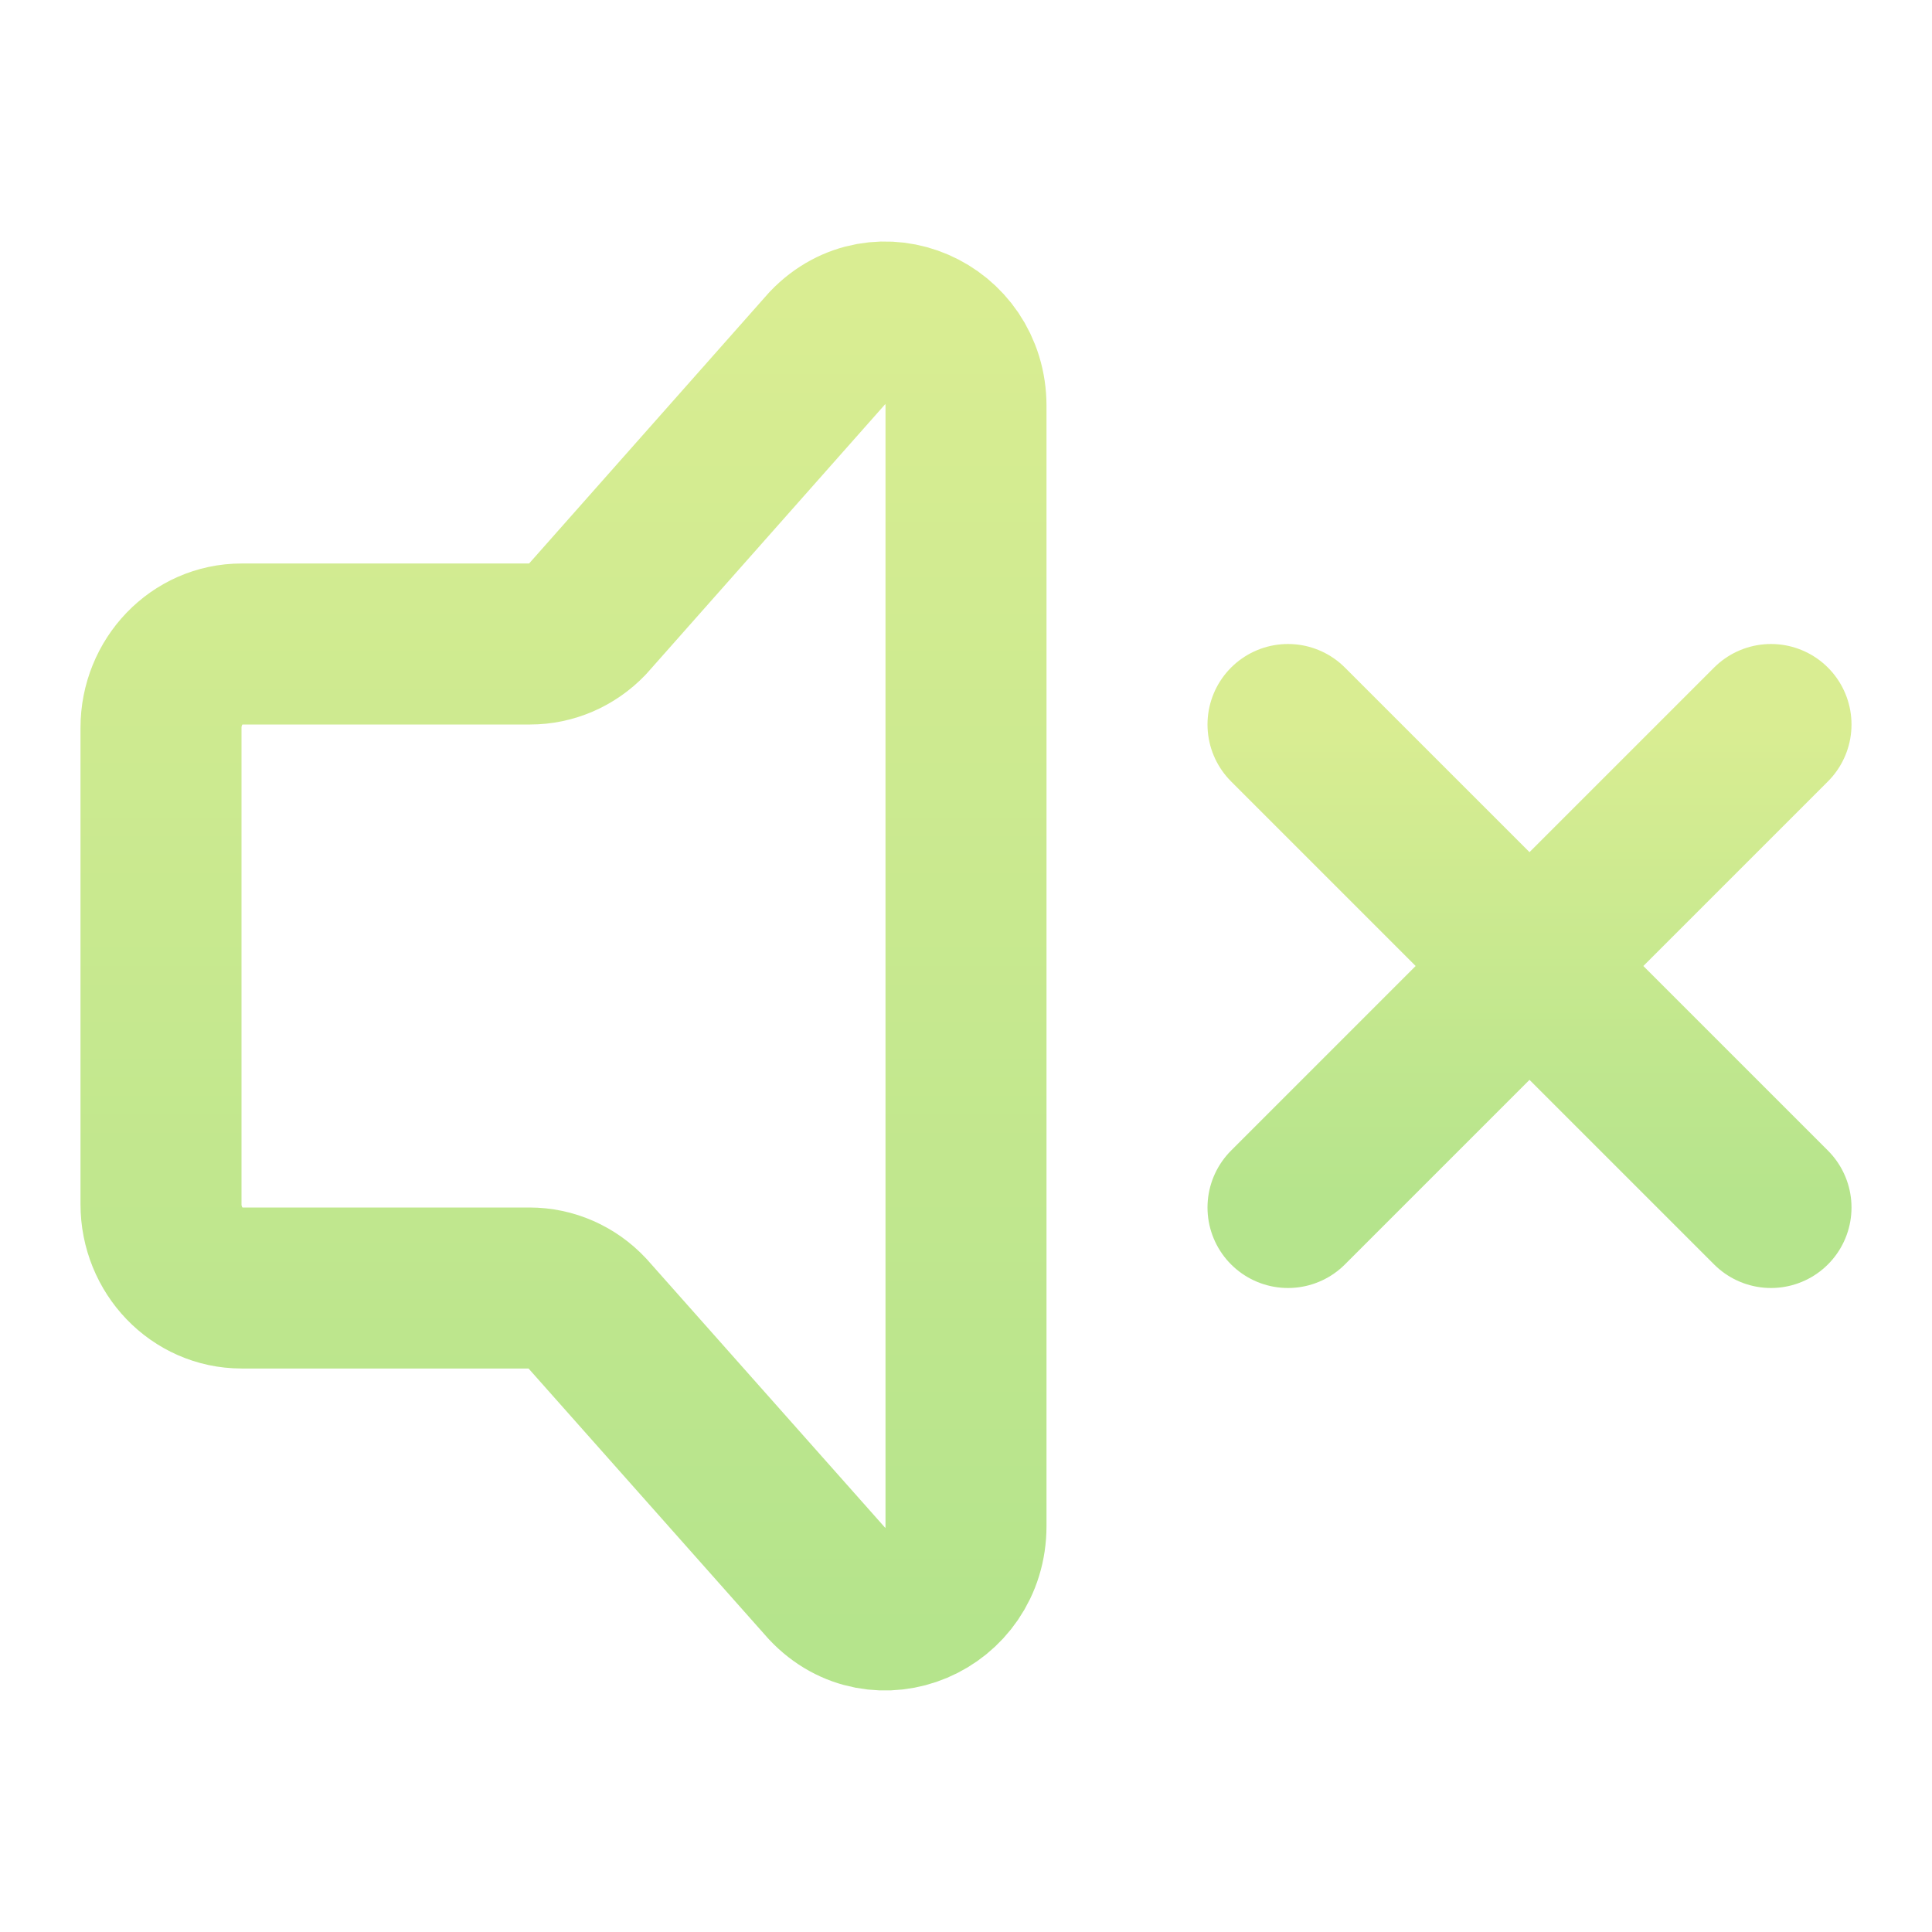 <svg width="24px" height="24px" viewBox="0 0 24 24" fill="none" xmlns="http://www.w3.org/2000/svg">
<defs>
  <linearGradient id="svg-gradient" x1="0" x2="0" y1="0" y2="1">
        <stop offset="0%" stop-color="#D9ED92"/>
        <stop offset="100%" stop-color="#B5E48C"/>
      </linearGradient>
      <style type="text/css"><![CDATA[
        #d { fill: url(#svg-gradient); }
        .stop1 { stop-color: #D9ED92; }
        .stop2 { stop-color: #B5E48C; }
      ]]></style>
</defs>
<path stroke="url(#svg-gradient)" d="M22 15L16 9M22 9L16 15" stroke-width="2" stroke-linecap="round"/>
<path stroke="url(#svg-gradient)" d="M2 14.959L2 9.041C2 8.466 2.448 8 3 8H6.586C6.851 8 7.105 7.89 7.293 7.695L10.293 4.307C10.923 3.651 12 4.116 12 5.043V18.957C12 19.891 10.91 20.352 10.284 19.683L7.294 16.314C7.106 16.113 6.848 16 6.578 16H3C2.448 16 2 15.534 2 14.959Z" stroke-width="2" stroke-linecap="round" stroke-linejoin="round" />
</svg>
